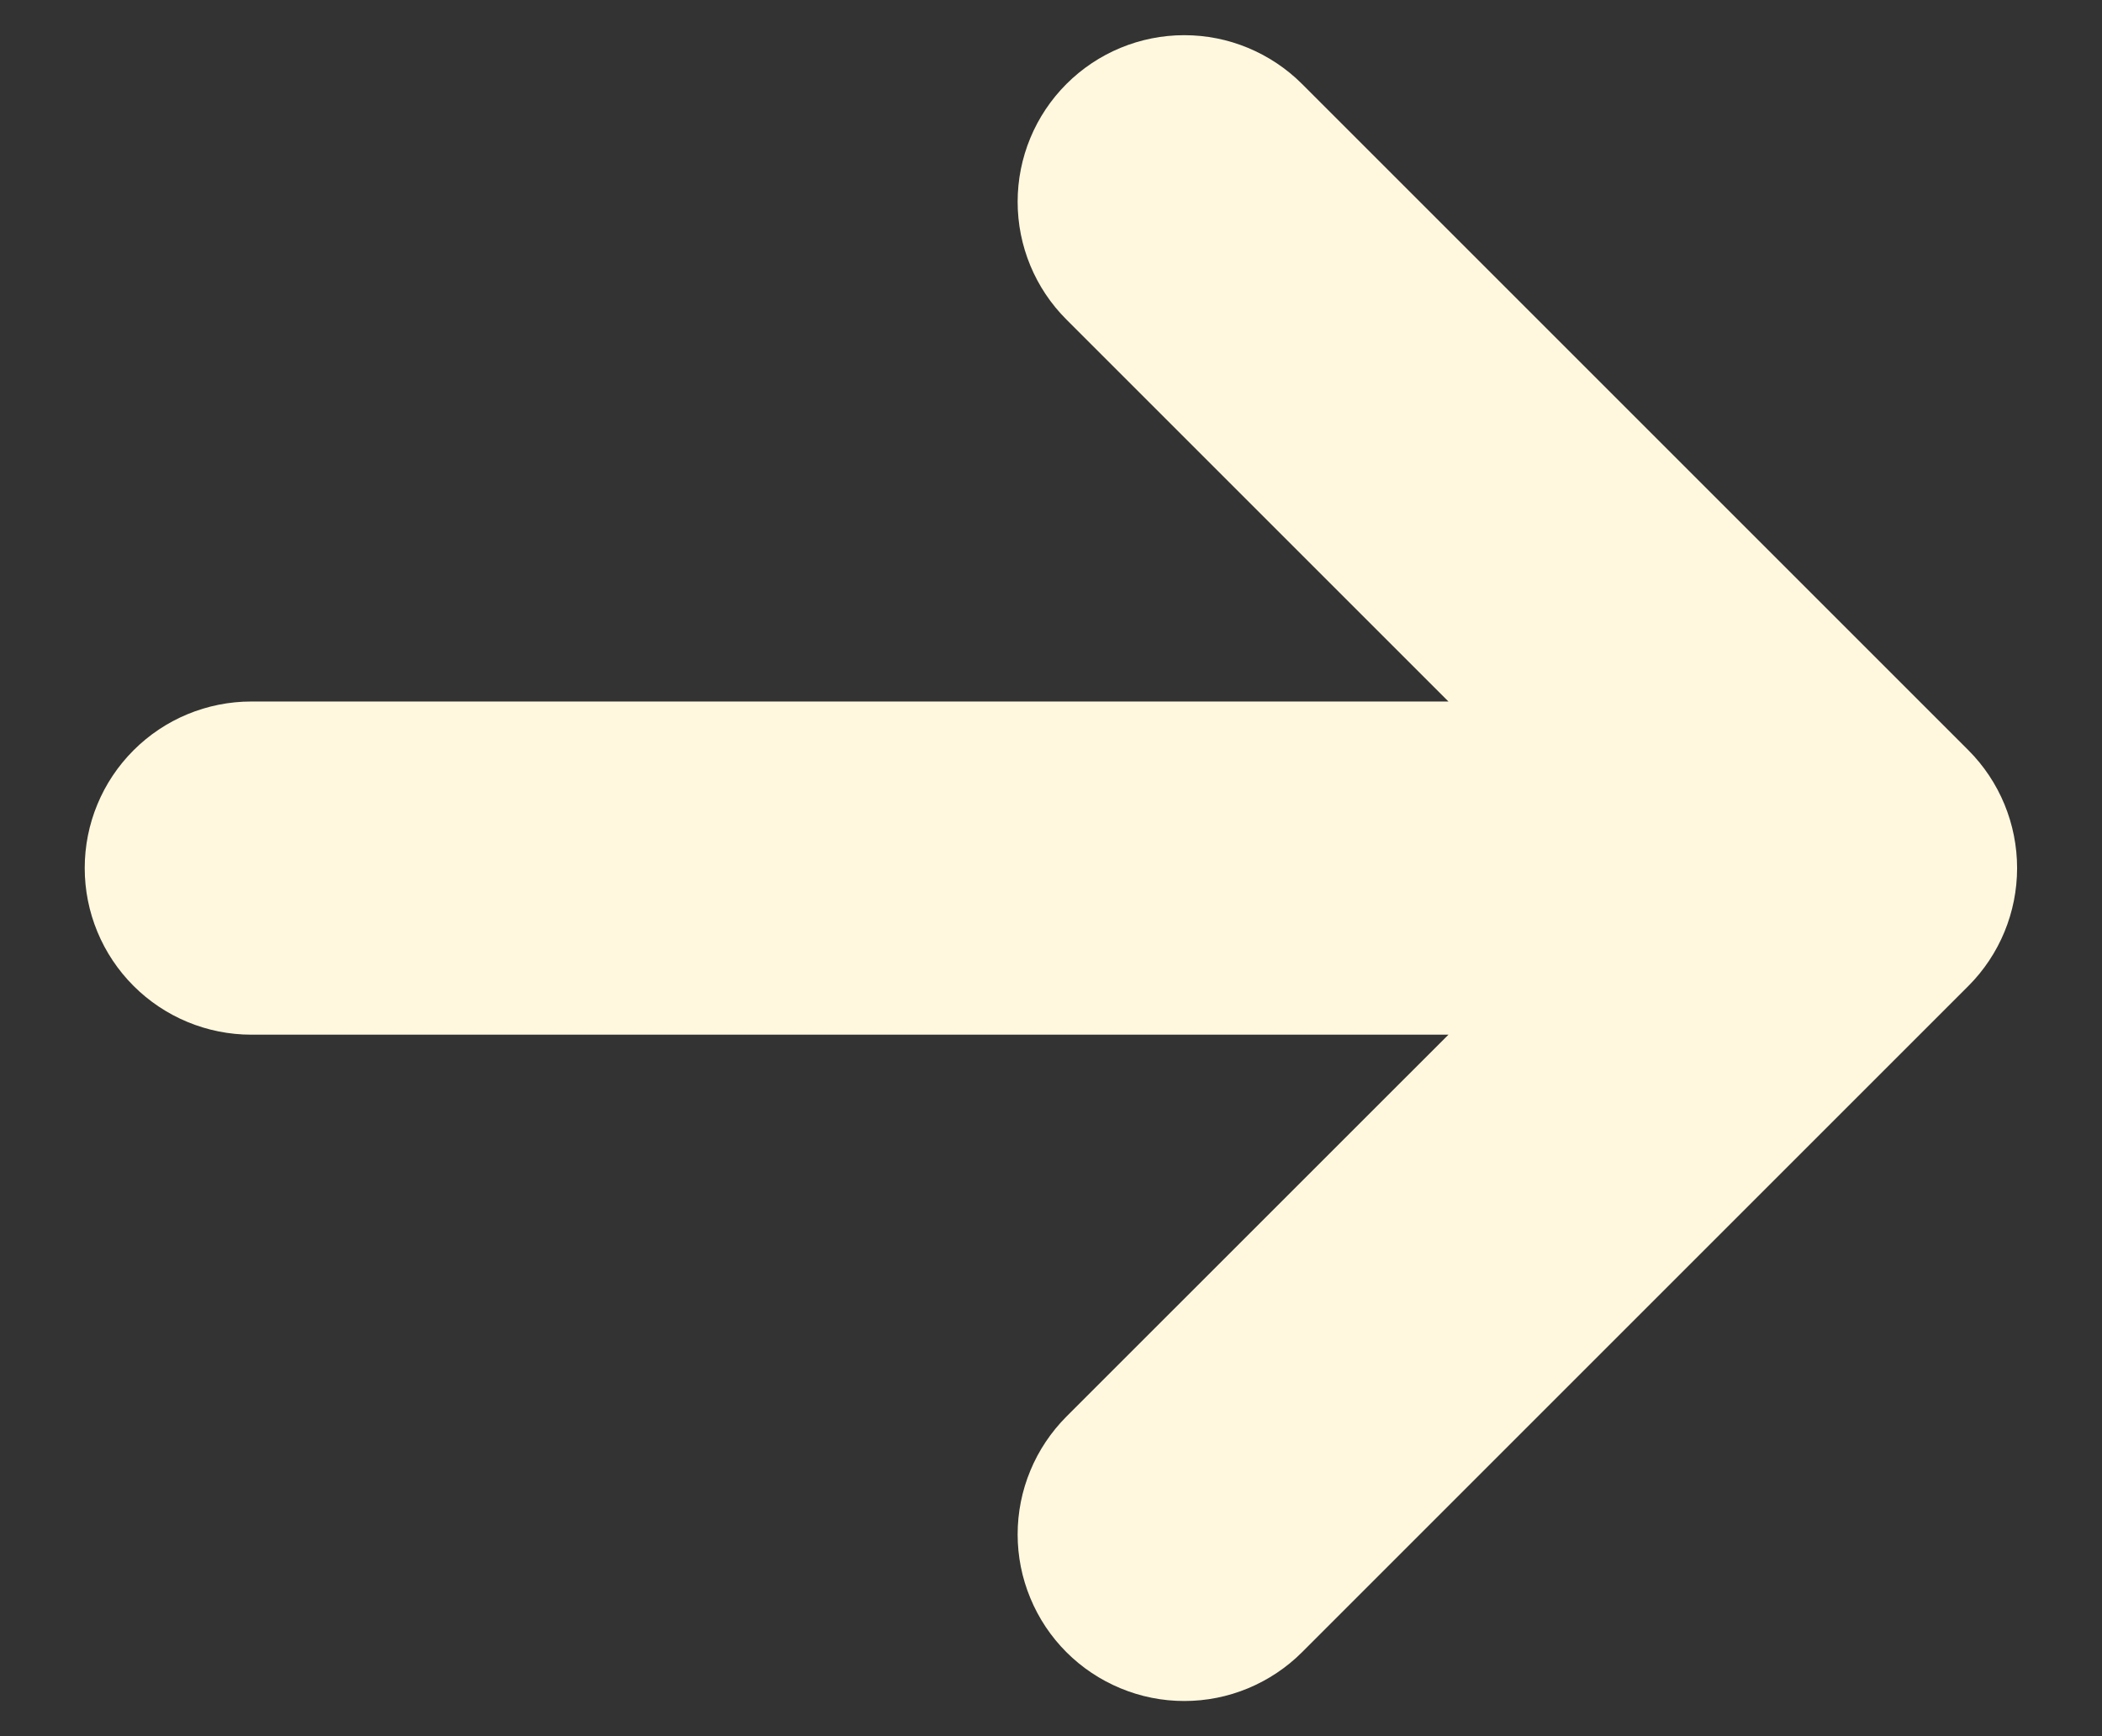 <svg width="23" height="19" viewBox="0 0 23 19" fill="none" xmlns="http://www.w3.org/2000/svg">
<rect x="0" y="0" width="23" height="19" fill="#333333" stroke="none"/>
<path d="M21.539 10.789C21.88 10.447 22.071 9.983 22.071 9.5C22.071 9.017 21.88 8.553 21.539 8.211L14.247 0.919C14.078 0.75 13.877 0.616 13.656 0.524C13.435 0.432 13.198 0.385 12.958 0.385C12.475 0.385 12.011 0.577 11.669 0.919C11.327 1.261 11.135 1.725 11.135 2.208C11.135 2.692 11.327 3.156 11.669 3.497L15.849 7.677L2.75 7.677C2.266 7.677 1.803 7.869 1.461 8.211C1.119 8.553 0.927 9.016 0.927 9.5C0.927 9.983 1.119 10.447 1.461 10.789C1.803 11.131 2.266 11.323 2.75 11.323L15.849 11.323L11.669 15.502C11.5 15.672 11.365 15.873 11.274 16.094C11.182 16.315 11.135 16.552 11.135 16.792C11.135 17.031 11.182 17.268 11.274 17.489C11.365 17.71 11.5 17.912 11.669 18.081C11.838 18.25 12.039 18.384 12.261 18.476C12.482 18.568 12.719 18.615 12.958 18.615C13.198 18.615 13.435 18.568 13.656 18.476C13.877 18.384 14.078 18.25 14.247 18.081L21.539 10.789Z" fill="#FFF8DE"/>
</svg>
